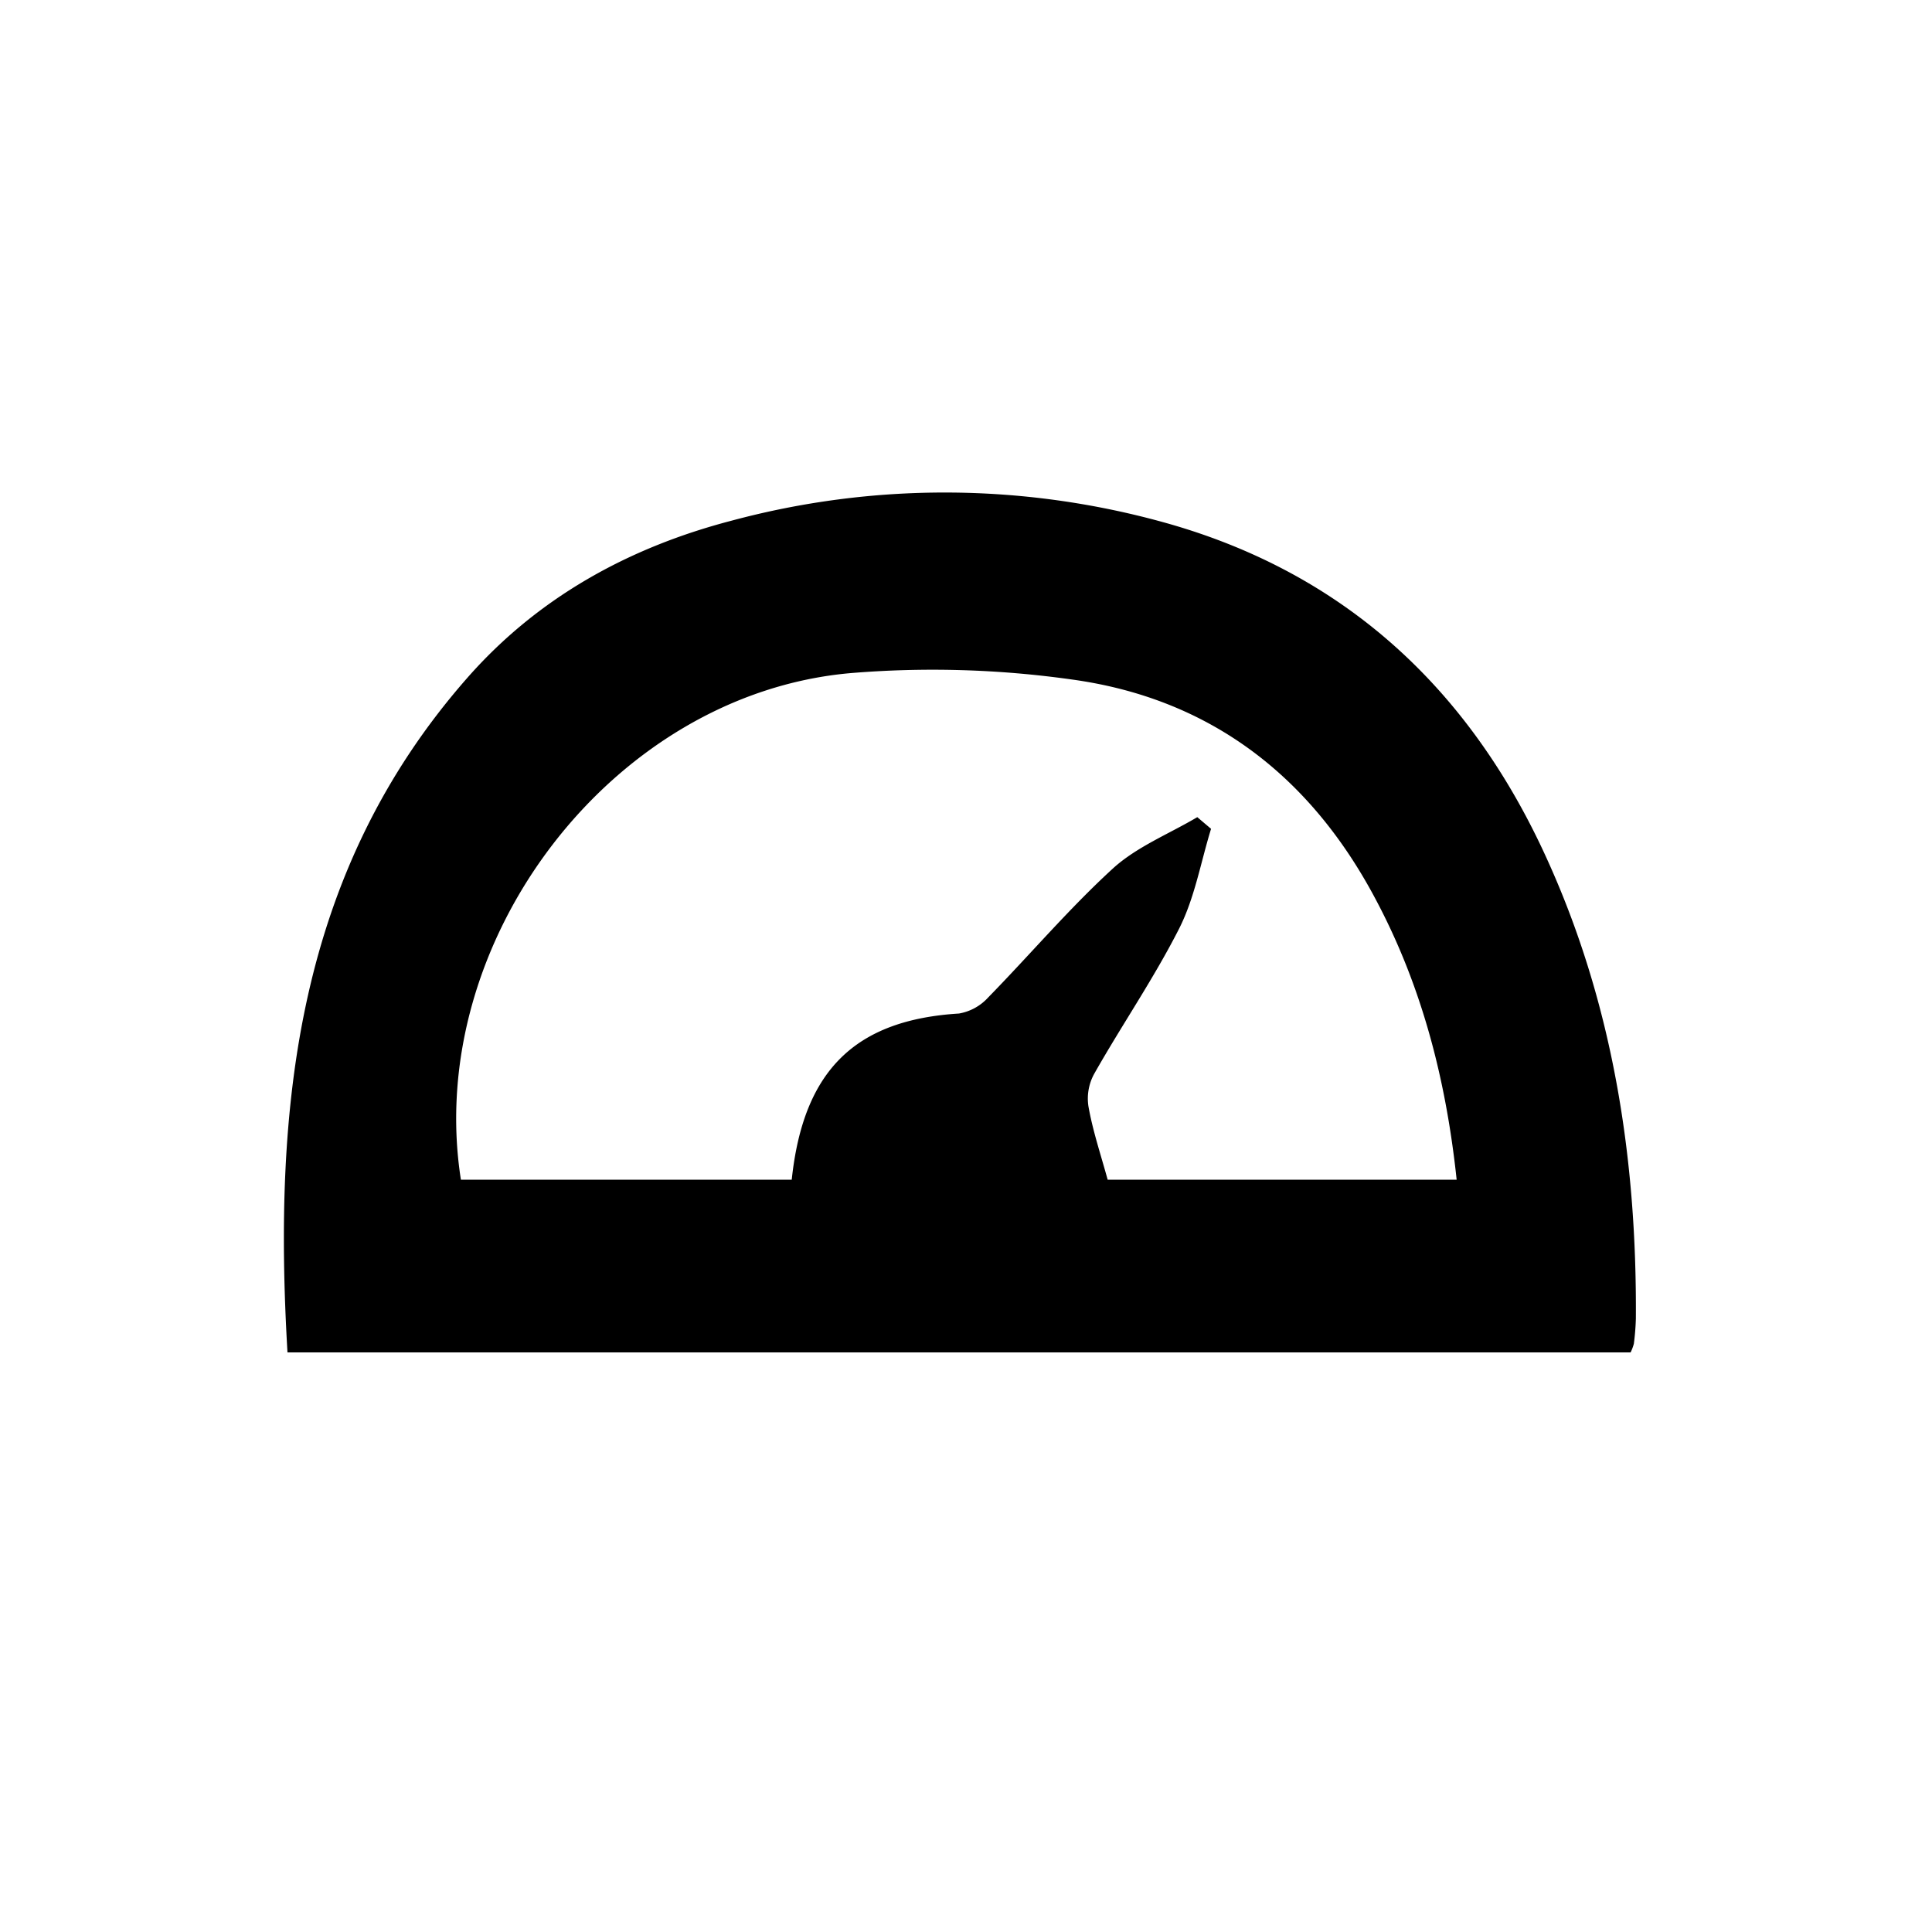 <svg id="Layer_19" data-name="Layer 19" xmlns="http://www.w3.org/2000/svg" viewBox="0 0 250 250"><title>thermometer</title><path d="M37.2,175c-1.87-31.79,1.14-62.07,23.23-87.24,9.12-10.4,20.86-16.89,34.18-20.37a106.14,106.14,0,0,1,55.9.18c23.22,6.41,39.4,21.3,49.4,43,8.77,19,11.91,39.25,11.77,60.07a32.14,32.14,0,0,1-.26,3.24A6,6,0,0,1,211,175Zm106.13-22.35h45.16c-1.43-13.45-4.73-25.91-11.13-37.48C168.85,99.81,156,90.29,138.65,87.92a128.9,128.9,0,0,0-28.58-.82c-30.88,2.71-55.25,34.75-50.43,65.55h42.81c1.5-14.17,8.23-20.67,21.64-21.5a6.61,6.61,0,0,0,3.78-2.08c5.41-5.53,10.44-11.47,16.13-16.68,3.09-2.82,7.25-4.47,10.93-6.65l1.78,1.51c-1.33,4.31-2.11,8.91-4.12,12.89-3.28,6.47-7.43,12.5-11,18.81a6.65,6.65,0,0,0-.75,4.19C141.39,146.28,142.42,149.34,143.33,152.65Z"/></svg>